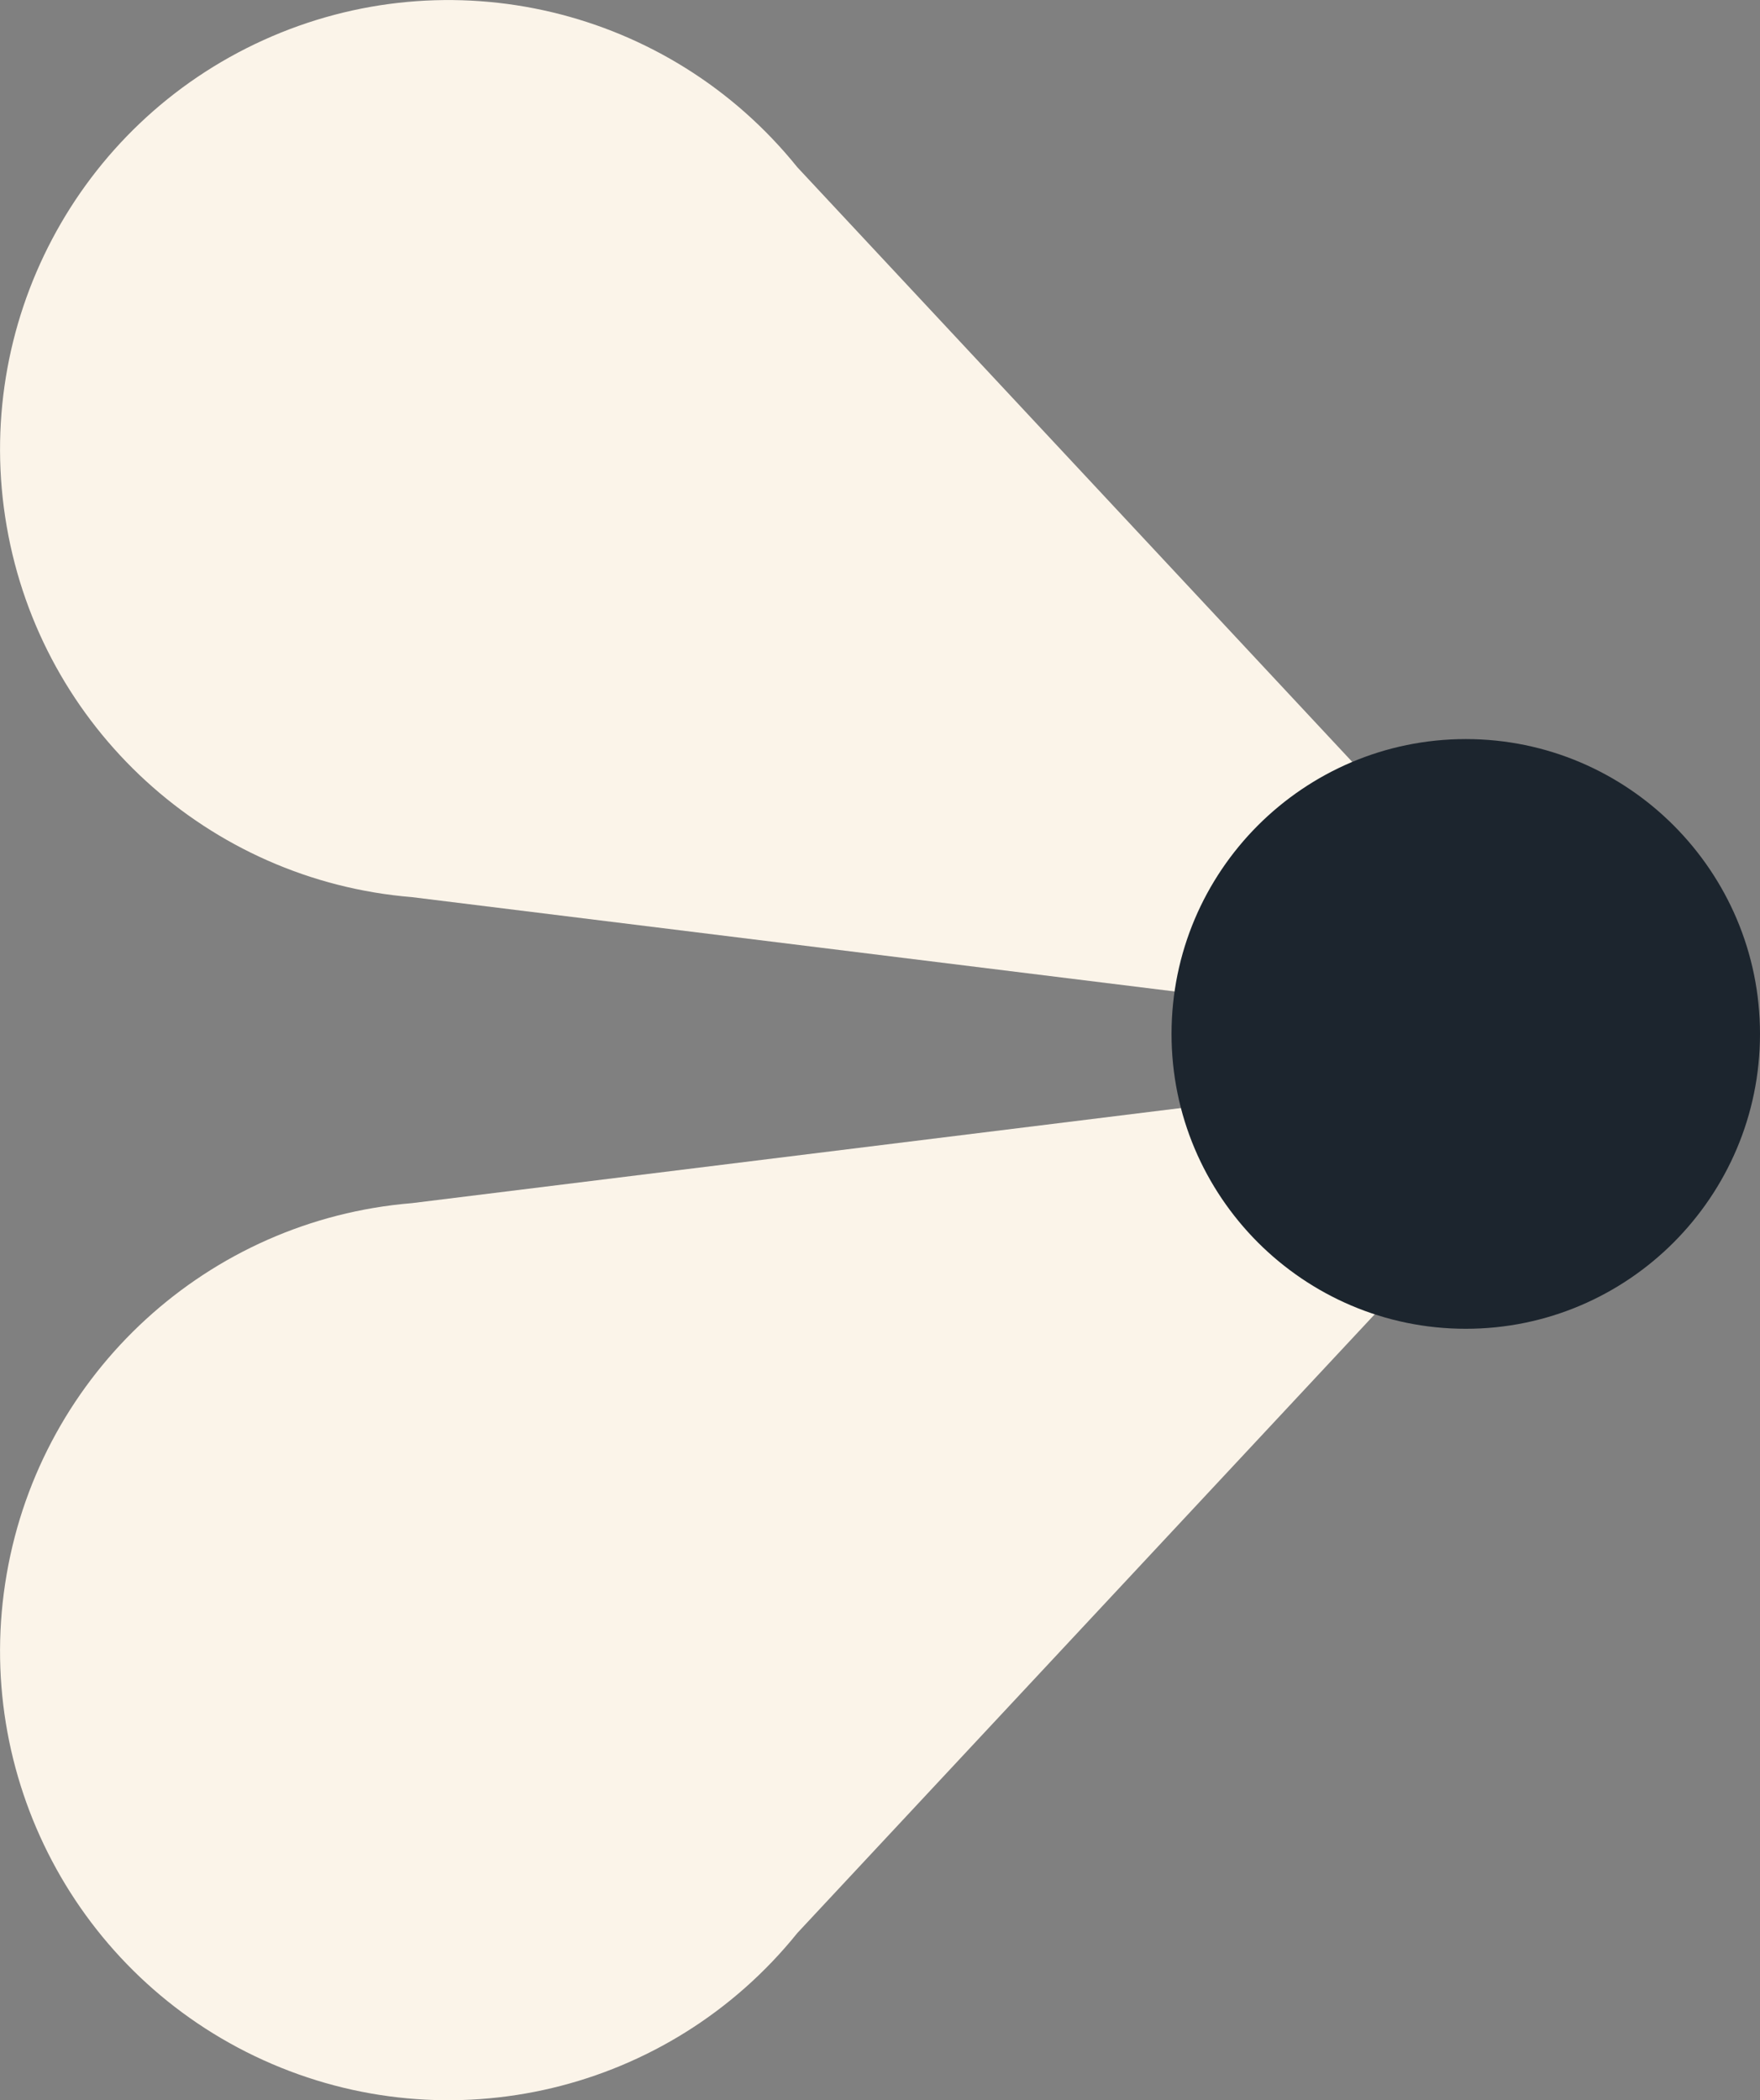 <svg version="1.1" xmlns="http://www.w3.org/2000/svg" xmlns:xlink="http://www.w3.org/1999/xlink" width="14.993" height="17.885" viewBox="0,0,14.993,17.885"><rect x="0" y="0" width="14.993" height="17.885" fill="#808080" stroke="none"/><g transform="translate(-226.521,-171.002)"><g data-paper-data="{&quot;isPaintingLayer&quot;:true}" fill-rule="nonzero" stroke="none" stroke-width="1" stroke-linecap="butt" stroke-linejoin="miter" stroke-miterlimit="10" stroke-dasharray="" stroke-dashoffset="0" style="mix-blend-mode: normal"><path d="M233.313,187.464c-1.093,1.357 -2.963,1.802 -4.549,1.082c-1.585,-0.719 -2.484,-2.422 -2.186,-4.139c0.297,-1.718 1.717,-3.017 3.452,-3.159l10.271,-1.27z" fill="#fbf4e9"/><path d="M240.301,179.912l-10.271,-1.27c-1.735,-0.142 -3.155,-1.441 -3.452,-3.158c-0.298,-1.718 0.601,-3.421 2.186,-4.14c1.586,-0.72 3.456,-0.275 4.549,1.082z" fill="#fbf4e9"/><path d="M239.008,177.296c0.691,0 1.318,0.282 1.771,0.736c0.454,0.455 0.735,1.082 0.735,1.775c0,0.693 -0.281,1.32 -0.735,1.775c-0.453,0.454 -1.08,0.736 -1.771,0.736c-0.692,0 -1.318,-0.282 -1.772,-0.736c-0.454,-0.455 -0.735,-1.082 -0.735,-1.775c0,-0.693 0.281,-1.32 0.735,-1.775c0.454,-0.454 1.08,-0.736 1.772,-0.736z" fill="#1c252e"/></g></g></svg><!--rotationCenter:13.478668703040256:8.997602369292537-->